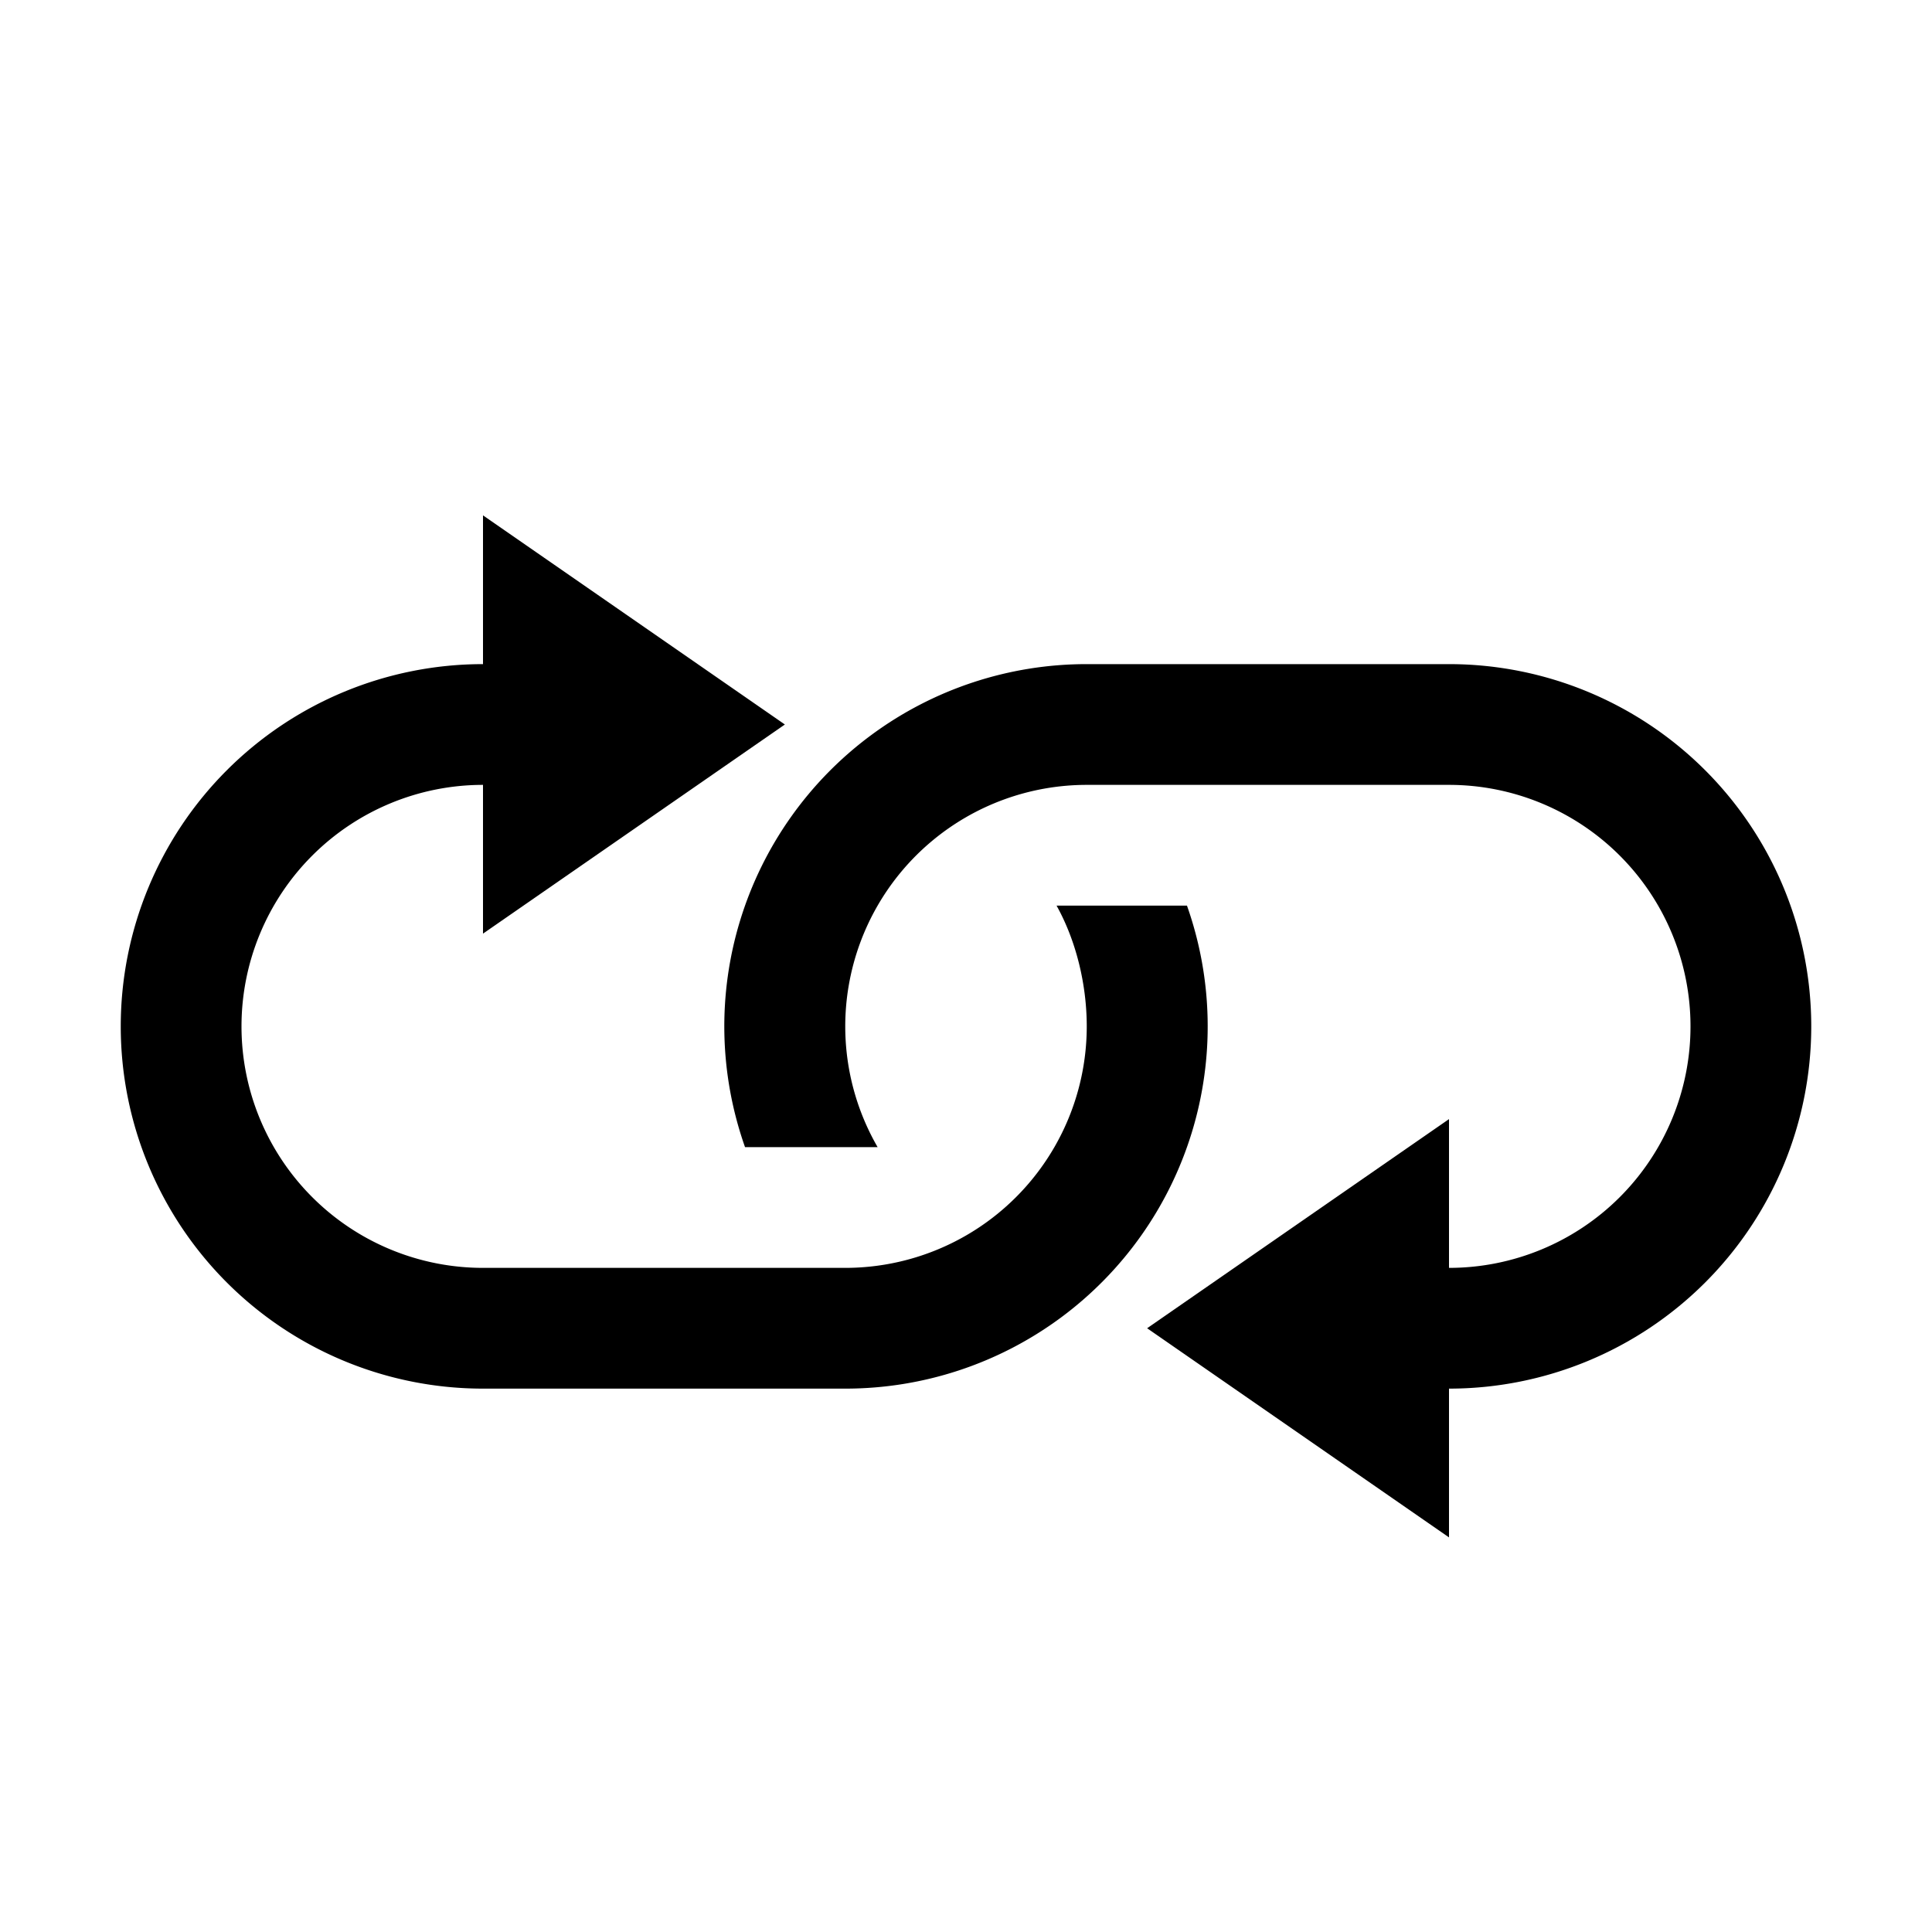 <svg xmlns="http://www.w3.org/2000/svg" viewBox="0 0 16 16" width="16" height="16">
  <path fill="currentColor" d="M6.5 6 4 7.732V6.5a2 2 0 1 0 0 4h3a2 2 0 0 0 2-2c0-.351-.09-.713-.25-1h1.08a3 3 0 0 1-2.83 4H4a3 3 0 1 1 0-6V4.268z"/>
  <path fill="currentColor" d="M9 5.5a3 3 0 0 0-2.83 4h1.098A2 2 0 0 1 9 6.5h3a2 2 0 1 1 0 4V9.268L9.5 11l2.5 1.732V11.5a3 3 0 1 0 0-6z"/>
</svg>
